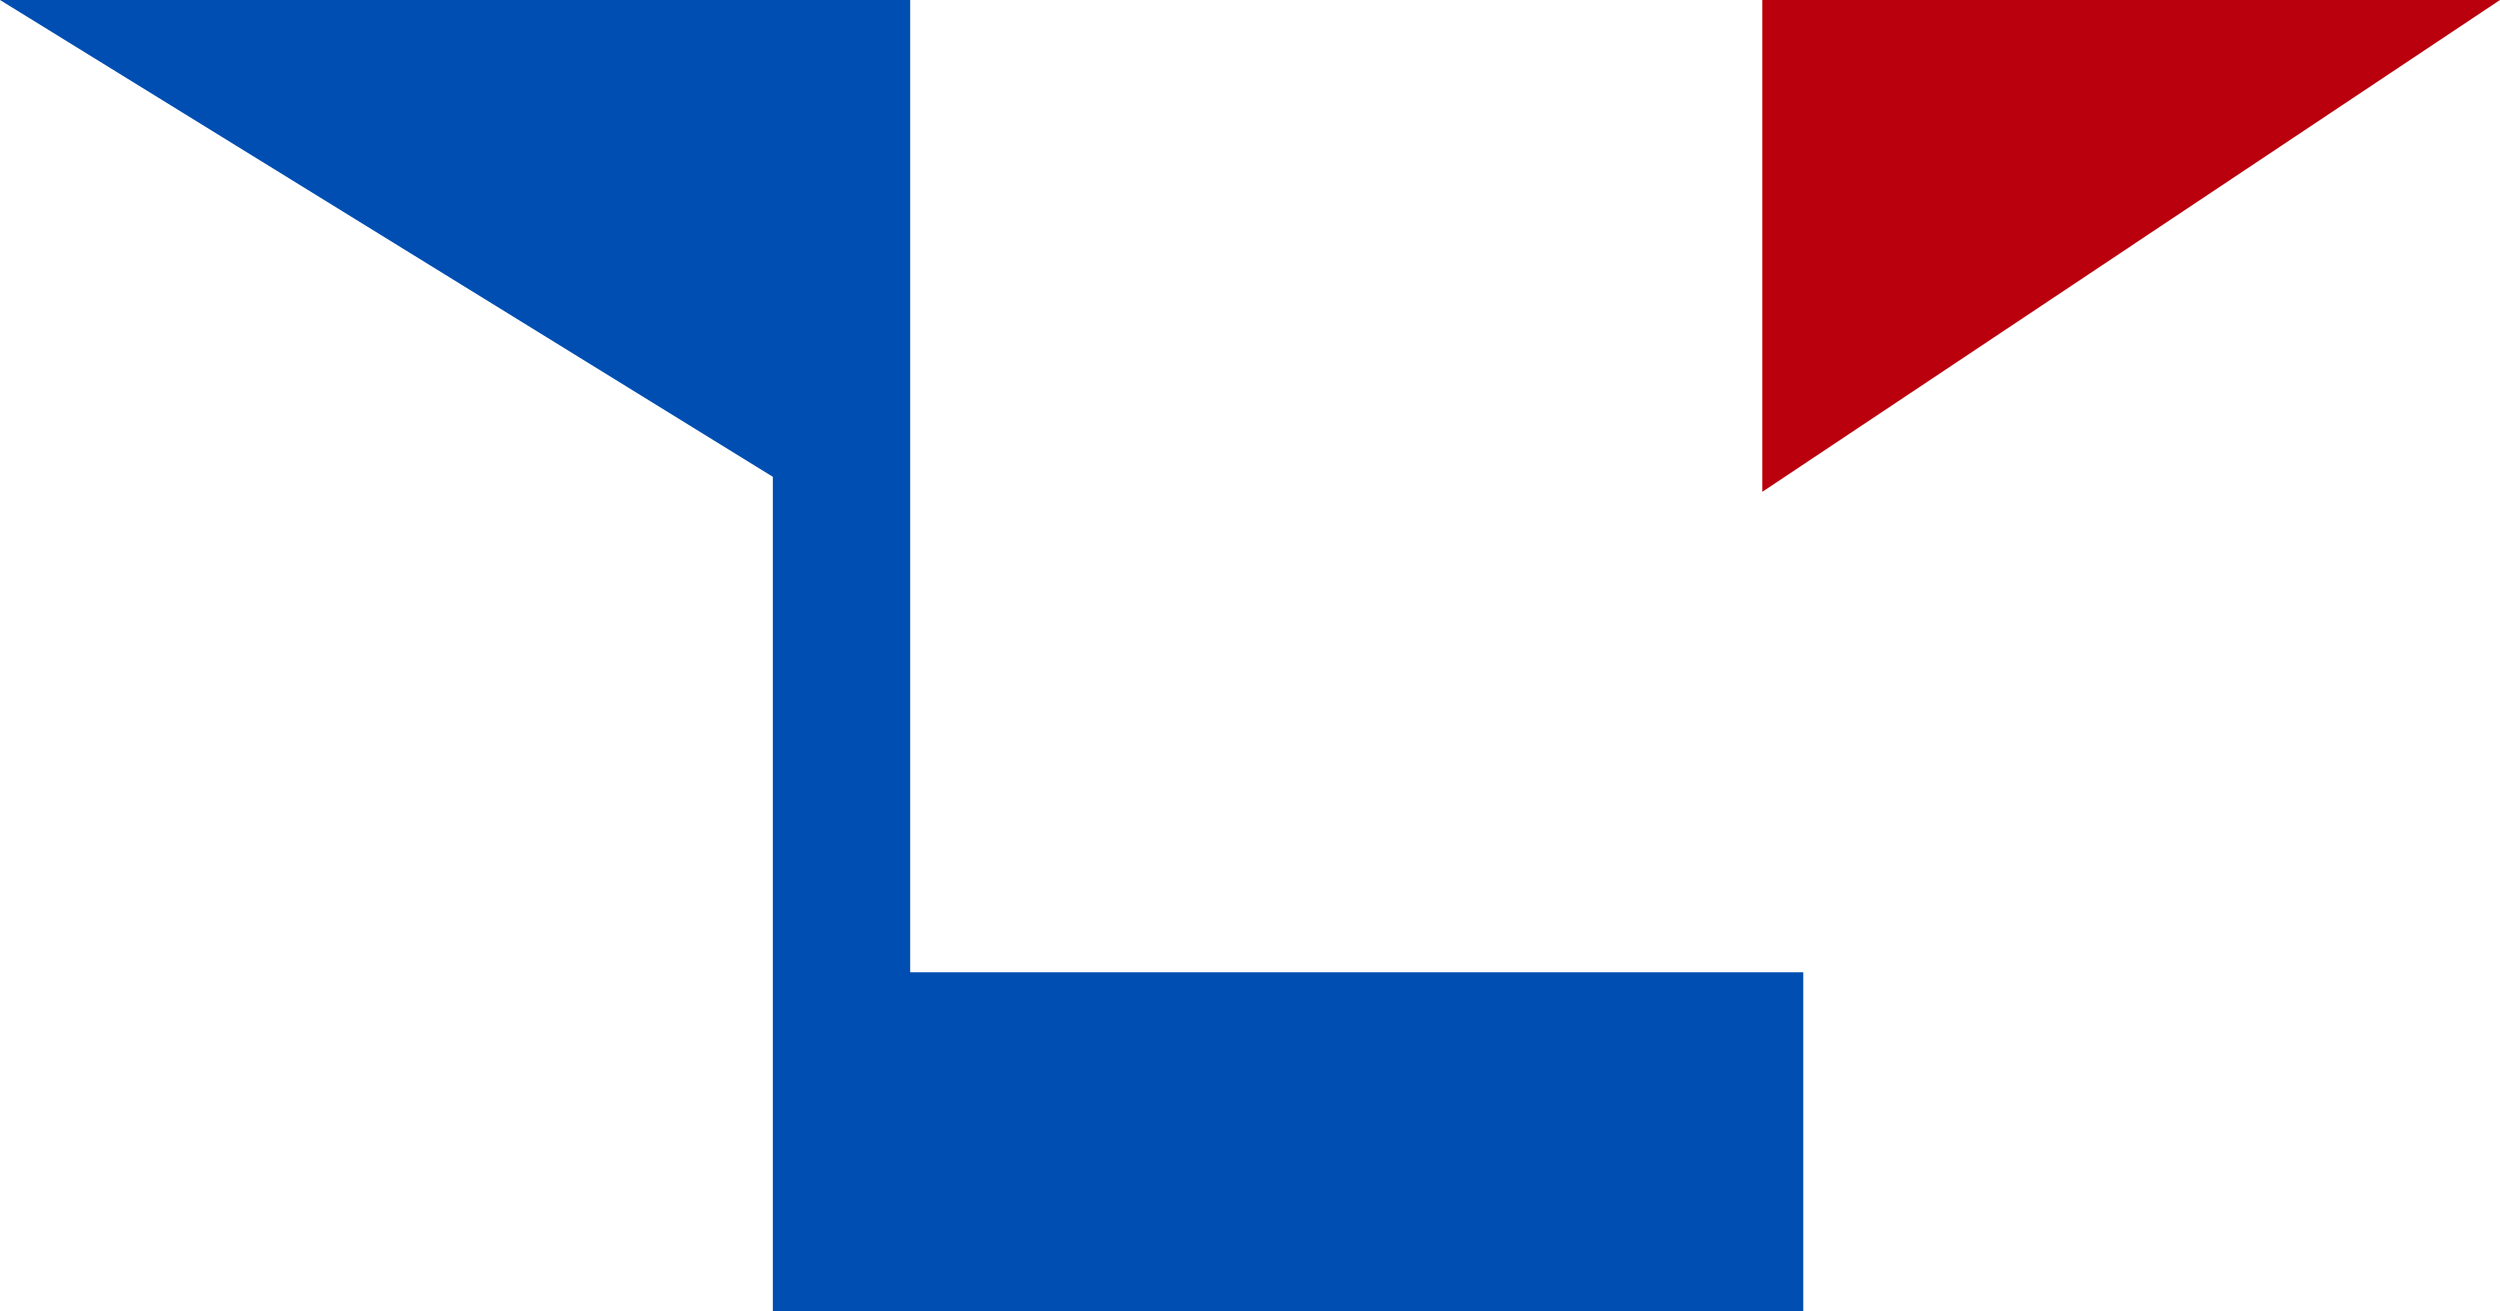 <svg width="61" height="32" viewBox="0 0 61 32" fill="none" xmlns="http://www.w3.org/2000/svg">
<path d="M44 32V23.724H22.209V0H18.857H0L18.857 11.634V32H44Z" fill="#004EB1"/>
<path d="M61 0L43 12V0H61Z" fill="#BA000C"/>
</svg>
